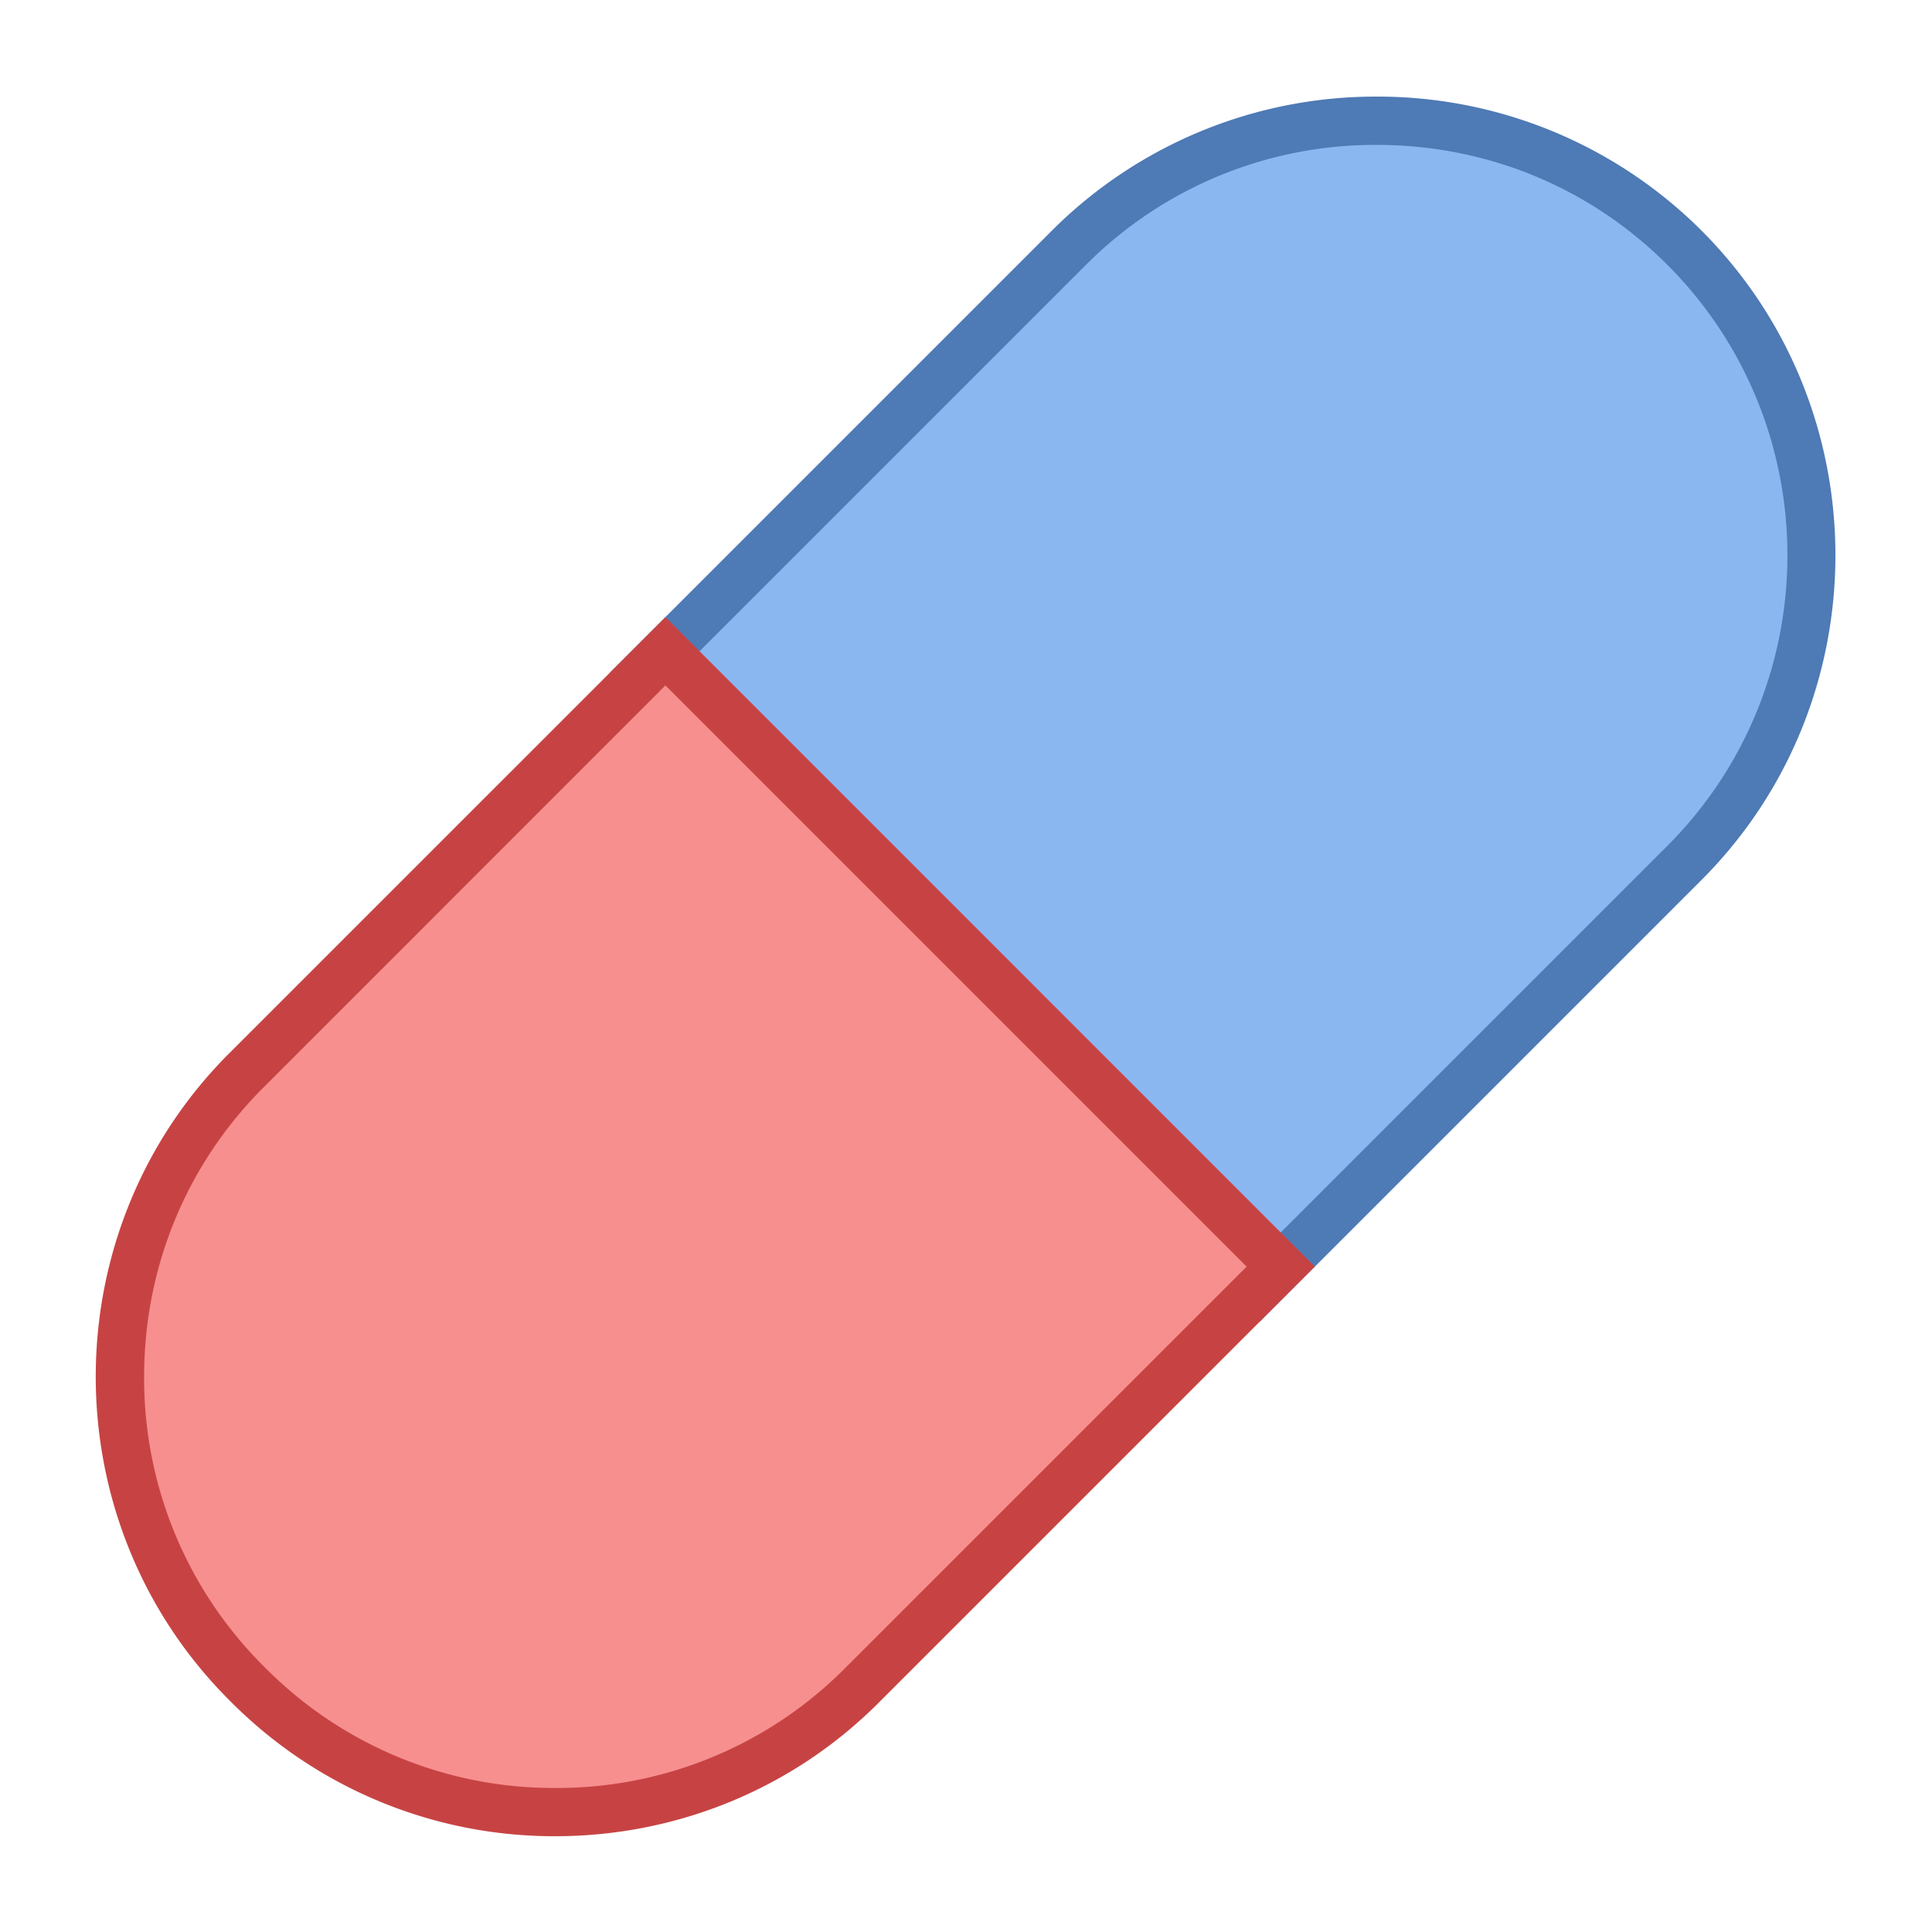 <svg viewBox="0 0 40 40" xmlns="http://www.w3.org/2000/svg"><path d="M13.341 13.919l8.792-8.792a8.944 8.944 0 016.37-2.627c2.414 0 4.676.933 6.37 2.627 3.512 3.513 3.512 9.228 0 12.74l-8.792 8.792-12.74-12.74z" fill="#8bb7f0"></path><path d="M28.503 3c2.28 0 4.417.881 6.016 2.481 3.317 3.317 3.317 8.715 0 12.033l-8.439 8.439-12.032-12.034 8.439-8.439A8.447 8.447 0 0128.503 3m0-1a9.478 9.478 0 00-6.723 2.773l-9.146 9.146 13.447 13.447 9.146-9.146c3.698-3.698 3.698-9.749 0-13.447A9.48 9.48 0 0028.503 2z" fill="#4e7ab5"></path><g><path d="M11.497 37.518a8.902 8.902 0 01-6.34-2.614c-3.556-3.557-3.556-9.244-.061-12.74l8.68-8.68 12.74 12.74-8.68 8.68a8.9 8.9 0 01-6.339 2.614z" fill="#f78f8f"></path><path d="M13.777 14.191L25.81 26.224l-8.326 8.326a8.403 8.403 0 01-5.986 2.468 8.405 8.405 0 01-5.986-2.468l-.06-.06a8.403 8.403 0 01-2.468-5.986c0-2.269.877-4.395 2.468-5.986l8.325-8.327m0-1.414L4.743 21.81c-3.681 3.681-3.681 9.705 0 13.386l.06.06a9.436 9.436 0 006.693 2.761c2.426 0 4.853-.92 6.693-2.761l9.033-9.033-13.445-13.446z" fill="#c74343"></path></g></svg>